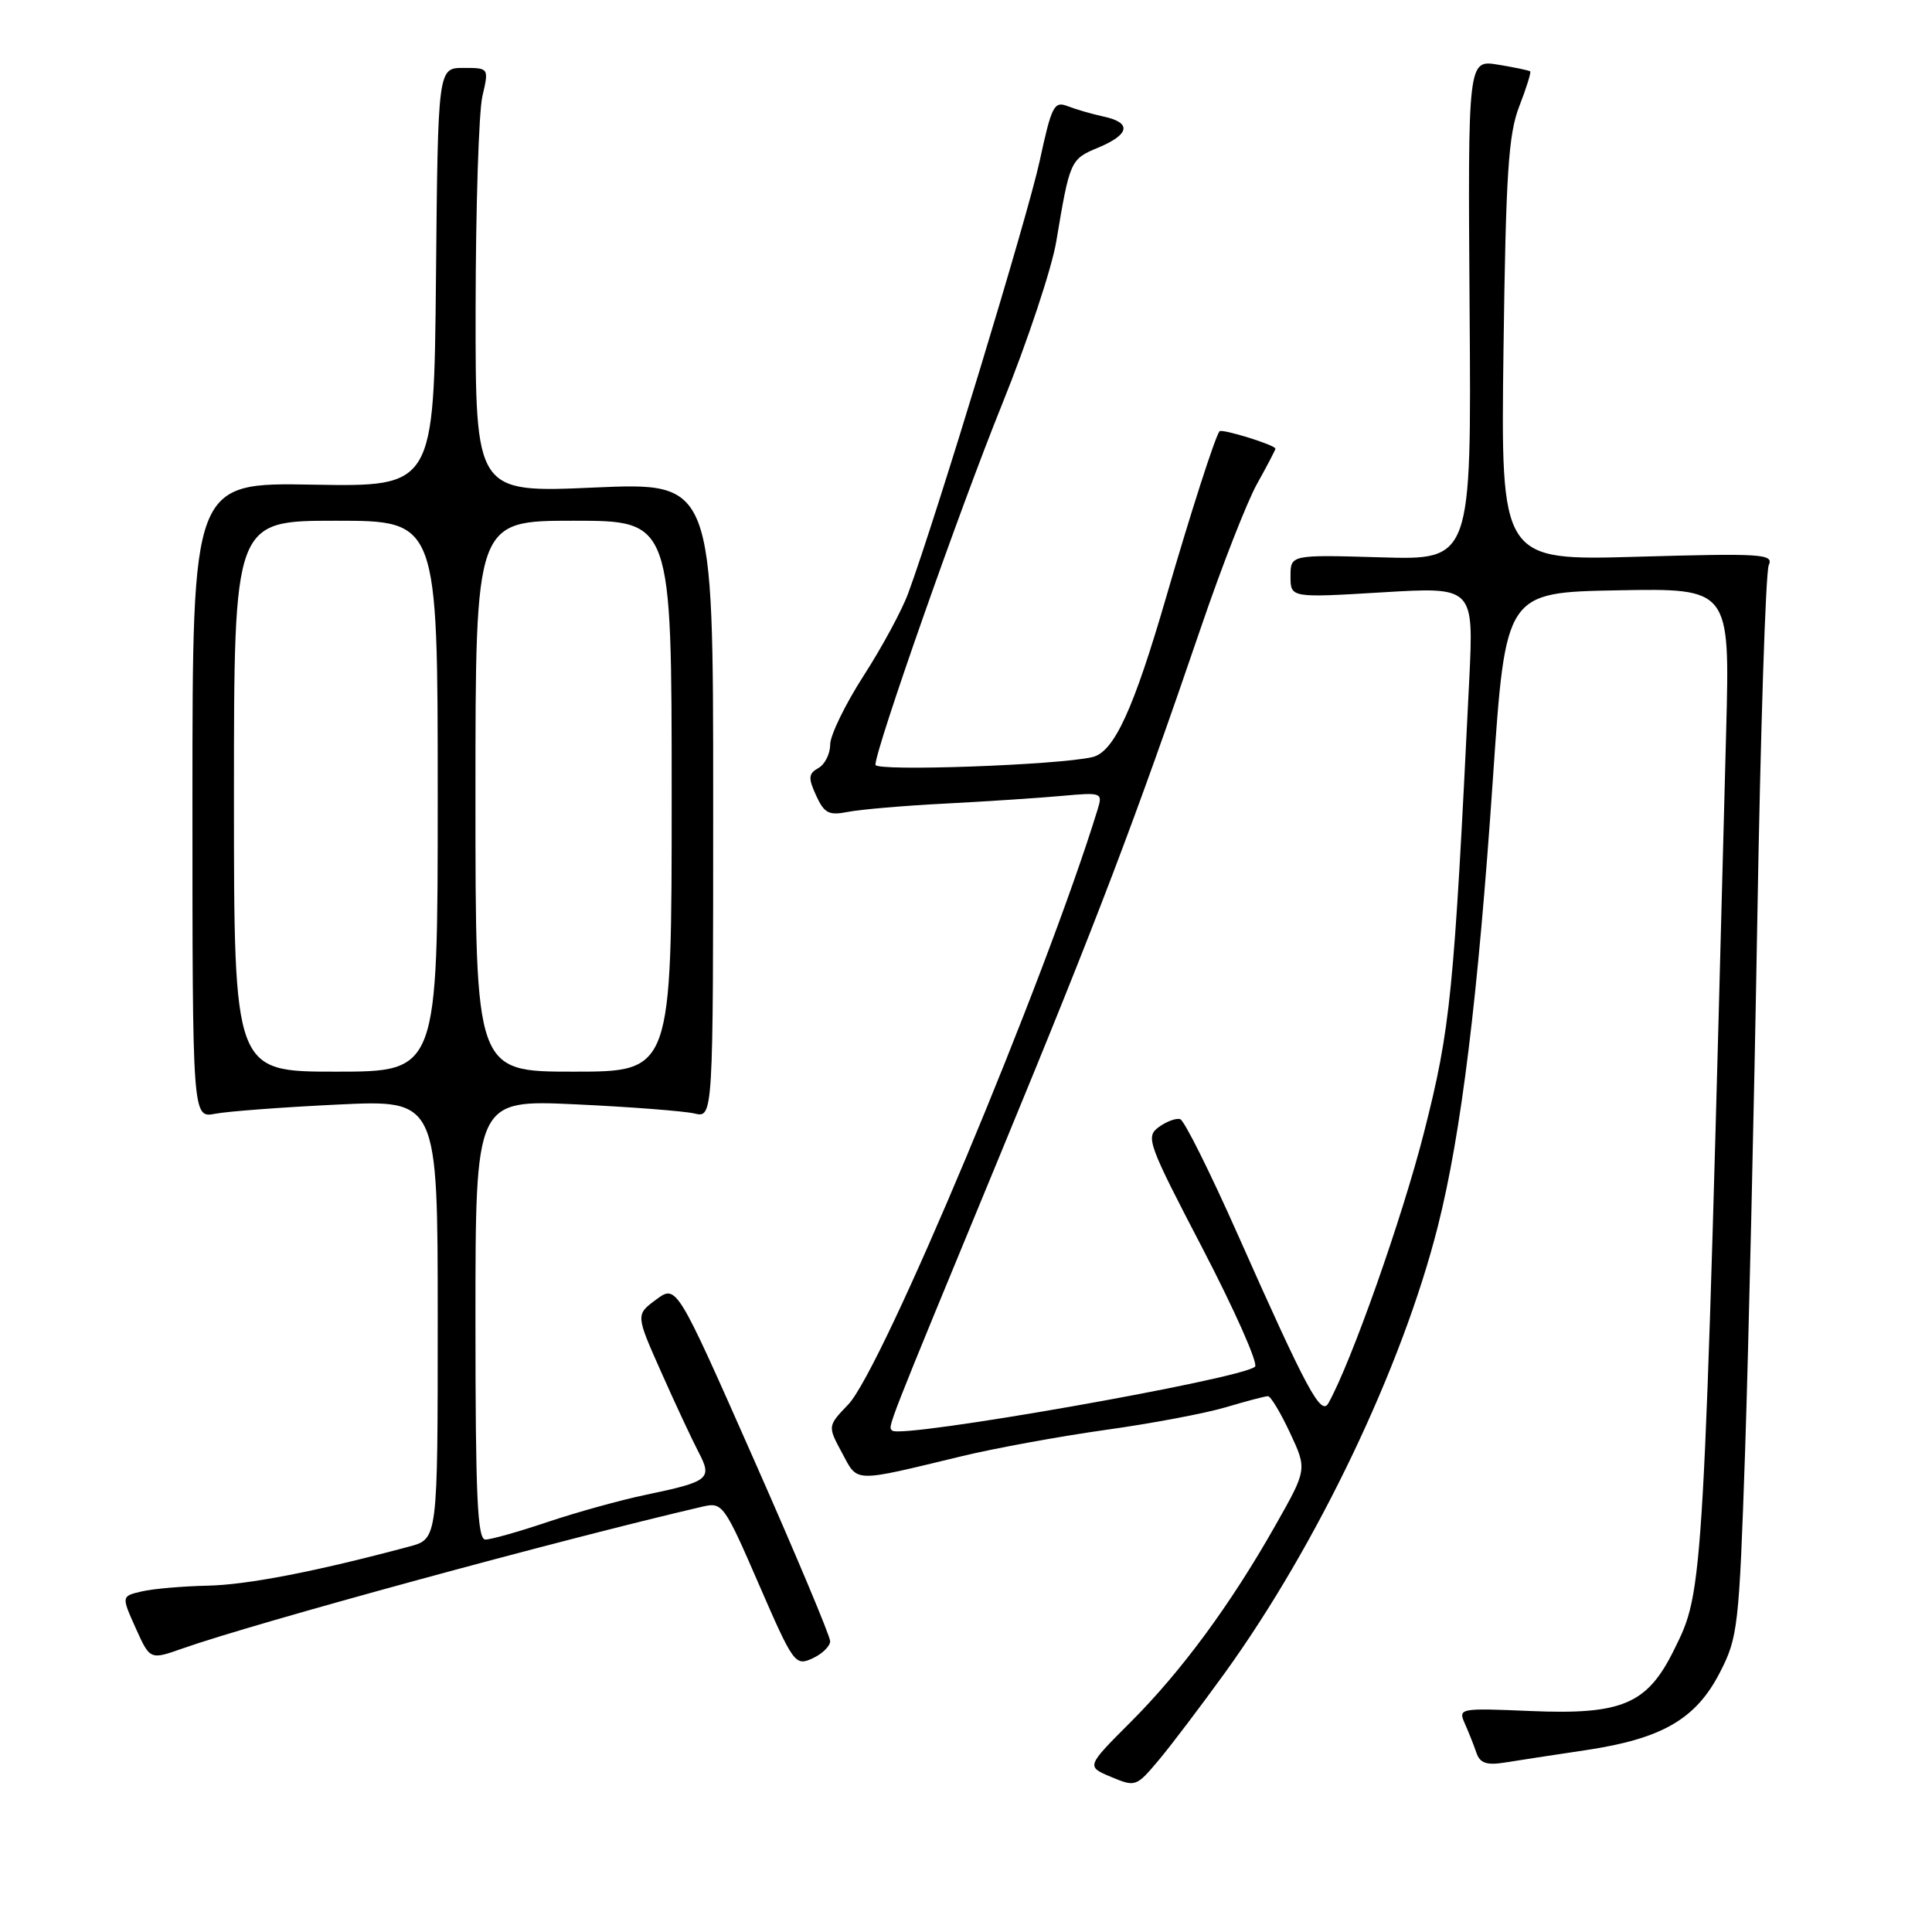 <?xml version="1.0" encoding="UTF-8" standalone="no"?>
<!DOCTYPE svg PUBLIC "-//W3C//DTD SVG 1.1//EN" "http://www.w3.org/Graphics/SVG/1.1/DTD/svg11.dtd" >
<svg xmlns="http://www.w3.org/2000/svg" xmlns:xlink="http://www.w3.org/1999/xlink" version="1.1" viewBox="0 0 256 256">
 <g >
 <path fill="currentColor"
d=" M 162.29 221.68 C 174.56 204.68 185.81 181.11 190.51 162.54 C 193.62 150.27 195.84 132.22 197.83 103.00 C 199.50 78.50 199.50 78.50 214.36 78.22 C 229.22 77.95 229.22 77.95 228.73 96.72 C 225.72 211.73 225.78 210.59 221.80 218.65 C 218.26 225.82 214.93 227.23 202.84 226.72 C 193.34 226.32 193.20 226.35 194.11 228.41 C 194.62 229.56 195.31 231.30 195.64 232.27 C 196.10 233.62 196.99 233.93 199.37 233.55 C 201.09 233.27 205.94 232.53 210.15 231.90 C 220.23 230.39 224.72 227.79 227.89 221.62 C 230.29 216.96 230.44 215.61 231.24 192.12 C 231.69 178.58 232.42 147.03 232.85 122.00 C 233.27 96.97 233.96 75.77 234.37 74.88 C 235.05 73.40 233.47 73.30 216.99 73.77 C 198.86 74.29 198.86 74.29 199.22 46.40 C 199.53 23.03 199.87 17.78 201.31 14.09 C 202.25 11.67 202.90 9.58 202.76 9.46 C 202.62 9.33 200.70 8.93 198.50 8.57 C 194.50 7.91 194.50 7.91 194.73 41.06 C 194.97 74.21 194.97 74.21 182.98 73.85 C 171.00 73.50 171.00 73.50 171.00 76.36 C 171.00 79.22 171.00 79.22 183.14 78.49 C 195.28 77.76 195.28 77.76 194.68 90.13 C 192.64 131.87 192.21 136.19 188.70 150.01 C 185.83 161.31 179.07 180.47 176.02 185.93 C 175.04 187.68 173.17 184.21 164.00 163.56 C 160.35 155.34 156.93 148.48 156.39 148.30 C 155.86 148.12 154.58 148.59 153.55 149.34 C 151.77 150.64 152.07 151.46 159.39 165.51 C 163.62 173.65 166.73 180.66 166.30 181.09 C 164.66 182.70 119.35 190.68 118.23 189.56 C 117.64 188.97 117.08 190.39 132.73 152.50 C 145.40 121.82 150.47 108.51 159.18 83.00 C 161.90 75.03 165.22 66.53 166.56 64.12 C 167.90 61.72 169.00 59.61 169.00 59.45 C 169.00 58.97 161.89 56.77 161.59 57.15 C 161.00 57.90 157.74 68.04 154.56 79.00 C 150.19 94.05 147.62 99.64 144.75 100.32 C 140.25 101.38 116.00 102.25 116.00 101.34 C 116.00 99.25 127.19 67.39 132.81 53.50 C 136.14 45.25 139.36 35.58 139.96 32.00 C 141.76 21.25 141.82 21.10 145.52 19.56 C 149.71 17.81 149.98 16.25 146.25 15.45 C 144.74 15.12 142.60 14.51 141.50 14.08 C 139.67 13.36 139.35 13.99 137.76 21.34 C 136.19 28.60 124.06 68.50 120.35 78.59 C 119.53 80.84 116.86 85.78 114.42 89.56 C 111.99 93.34 110.00 97.44 110.00 98.67 C 110.00 99.90 109.30 101.29 108.44 101.77 C 107.12 102.51 107.07 103.07 108.14 105.41 C 109.22 107.77 109.83 108.08 112.35 107.58 C 113.97 107.26 119.84 106.75 125.40 106.47 C 130.95 106.18 137.90 105.72 140.82 105.45 C 145.98 104.98 146.12 105.04 145.45 107.23 C 138.52 129.80 116.90 181.41 112.40 186.10 C 109.66 188.96 109.66 188.96 111.57 192.51 C 113.72 196.50 112.85 196.47 127.50 192.94 C 131.90 191.88 140.44 190.32 146.49 189.47 C 152.53 188.63 159.70 187.28 162.42 186.47 C 165.14 185.66 167.65 185.00 168.01 185.00 C 168.37 185.00 169.68 187.18 170.93 189.85 C 173.20 194.70 173.20 194.70 169.01 202.10 C 163.05 212.63 156.56 221.44 149.79 228.21 C 143.93 234.07 143.93 234.07 147.22 235.45 C 150.43 236.80 150.57 236.76 153.50 233.27 C 155.15 231.31 159.10 226.09 162.29 221.68 Z  M 110.00 217.47 C 110.00 216.80 105.42 205.89 99.82 193.23 C 89.64 170.20 89.64 170.20 86.93 172.21 C 84.23 174.21 84.23 174.21 87.63 181.85 C 89.50 186.06 91.72 190.81 92.56 192.41 C 94.42 195.96 93.98 196.31 85.62 198.06 C 82.25 198.76 76.38 200.39 72.57 201.67 C 68.77 202.95 65.05 204.00 64.32 204.00 C 63.26 204.00 63.00 198.38 63.00 174.86 C 63.00 145.72 63.00 145.72 76.25 146.33 C 83.54 146.67 90.62 147.22 92.00 147.54 C 94.50 148.14 94.50 148.14 94.50 106.02 C 94.50 63.91 94.50 63.91 78.75 64.60 C 63.00 65.30 63.00 65.30 63.02 40.90 C 63.04 27.48 63.44 14.81 63.92 12.75 C 64.79 9.00 64.79 9.00 61.41 9.00 C 58.03 9.00 58.03 9.00 57.77 36.75 C 57.50 64.50 57.50 64.50 41.50 64.22 C 25.50 63.93 25.50 63.93 25.50 106.04 C 25.50 148.15 25.50 148.15 28.50 147.58 C 30.15 147.26 37.46 146.71 44.75 146.36 C 58.00 145.72 58.00 145.72 58.00 174.82 C 58.00 203.92 58.00 203.92 54.25 204.92 C 41.82 208.25 32.76 210.00 27.50 210.11 C 24.20 210.18 20.28 210.52 18.79 210.87 C 16.08 211.50 16.08 211.50 17.98 215.73 C 19.88 219.95 19.88 219.95 24.19 218.43 C 33.70 215.07 74.32 203.99 93.16 199.62 C 95.72 199.03 95.99 199.40 100.55 209.92 C 105.13 220.46 105.37 220.79 107.65 219.75 C 108.94 219.16 110.00 218.13 110.00 217.47 Z  M 31.00 105.50 C 31.00 69.00 31.00 69.00 44.50 69.00 C 58.00 69.00 58.00 69.00 58.00 105.50 C 58.00 142.00 58.00 142.00 44.50 142.00 C 31.00 142.00 31.00 142.00 31.00 105.50 Z  M 63.00 105.50 C 63.00 69.00 63.00 69.00 76.00 69.00 C 89.00 69.00 89.00 69.00 89.00 105.50 C 89.00 142.00 89.00 142.00 76.00 142.00 C 63.00 142.00 63.00 142.00 63.00 105.50 Z "/>
</g>
</svg>